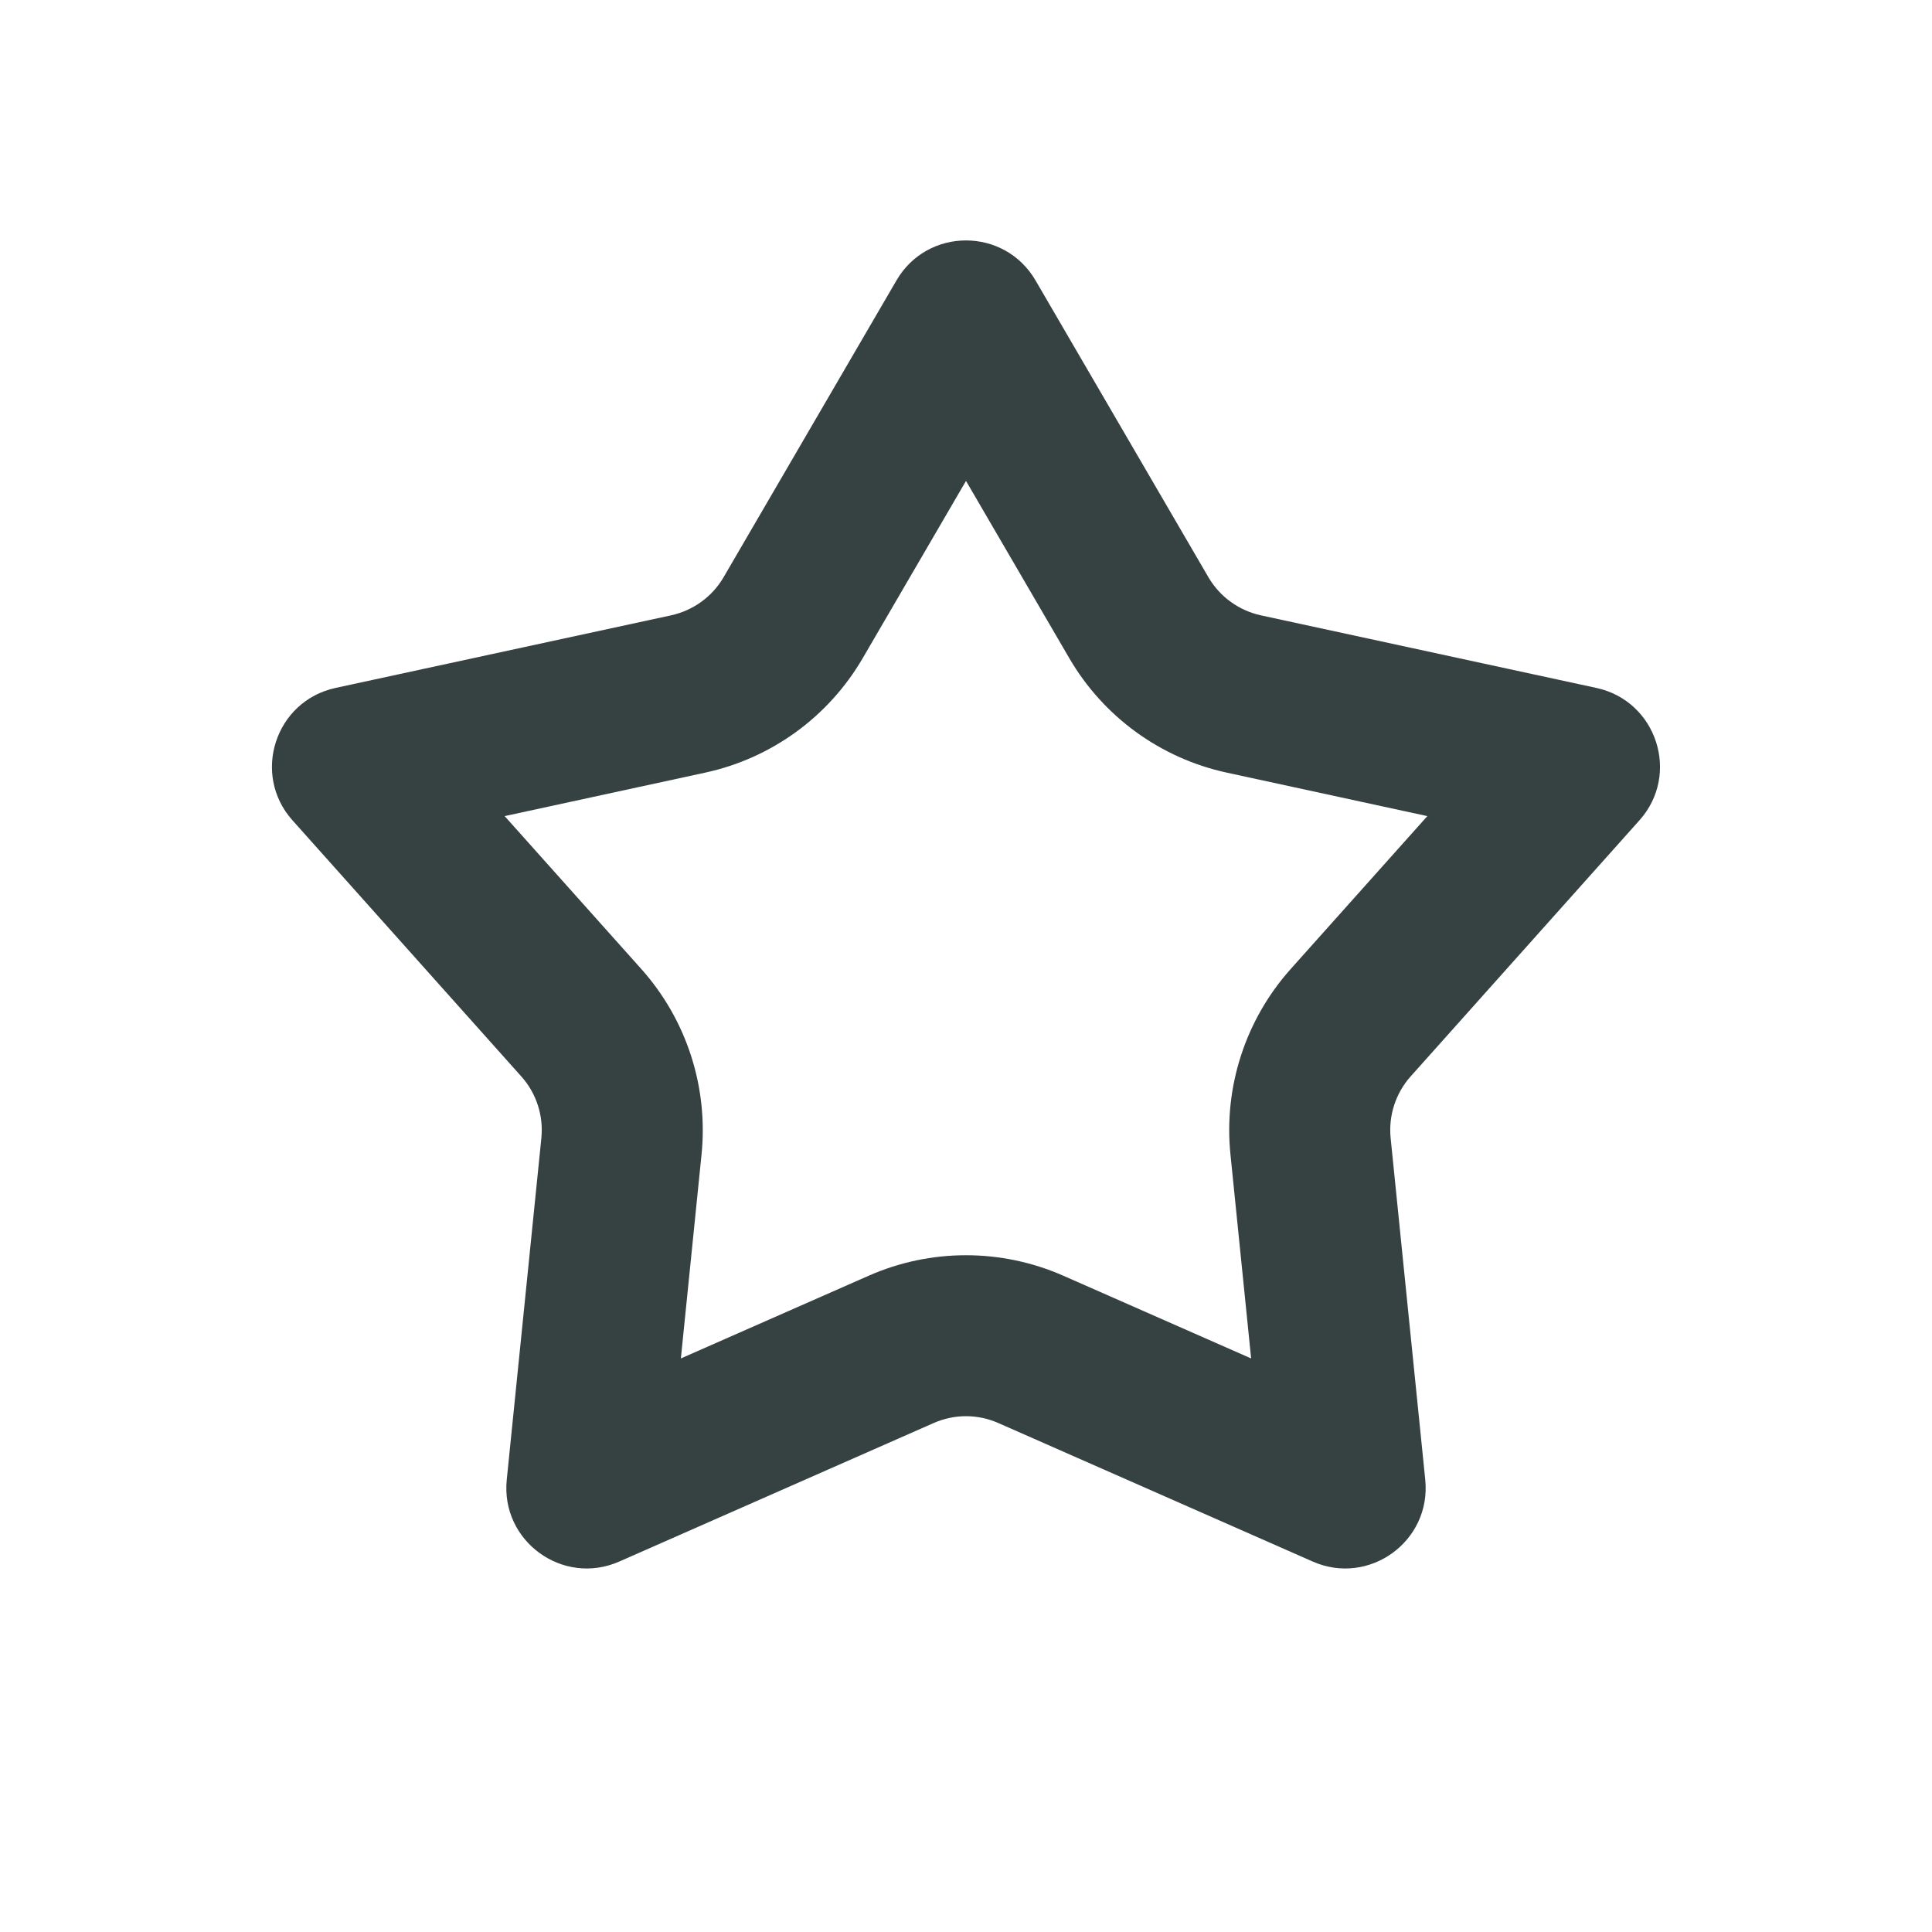 <svg width="24" height="24" viewBox="0 0 24 24" fill="none" xmlns="http://www.w3.org/2000/svg">
<path fill-rule="evenodd" clip-rule="evenodd" d="M12 5.974L10.717 8.176C10.293 8.904 9.583 9.42 8.76 9.598L6.269 10.138L7.967 12.038C8.528 12.666 8.799 13.502 8.715 14.339L8.458 16.875L10.79 15.848C11.561 15.508 12.439 15.508 13.21 15.848L15.542 16.875L15.285 14.339C15.2 13.502 15.472 12.666 16.033 12.038L17.731 10.138L15.24 9.598C14.417 9.42 13.707 8.904 13.283 8.176L12 5.974ZM12.864 3.484C12.478 2.821 11.521 2.821 11.136 3.484L8.989 7.17C8.848 7.412 8.611 7.584 8.336 7.644L4.167 8.546C3.418 8.709 3.123 9.619 3.633 10.19L6.475 13.371C6.663 13.58 6.753 13.859 6.725 14.138L6.295 18.382C6.218 19.145 6.992 19.707 7.693 19.398L11.597 17.678C11.854 17.564 12.146 17.564 12.403 17.678L16.307 19.398C17.008 19.707 17.782 19.145 17.705 18.382L17.275 14.138C17.247 13.859 17.337 13.58 17.524 13.371L20.366 10.19C20.877 9.619 20.581 8.709 19.832 8.546L15.663 7.644C15.389 7.584 15.152 7.412 15.011 7.17L12.864 3.484Z" fill="#364141"/>
</svg>
